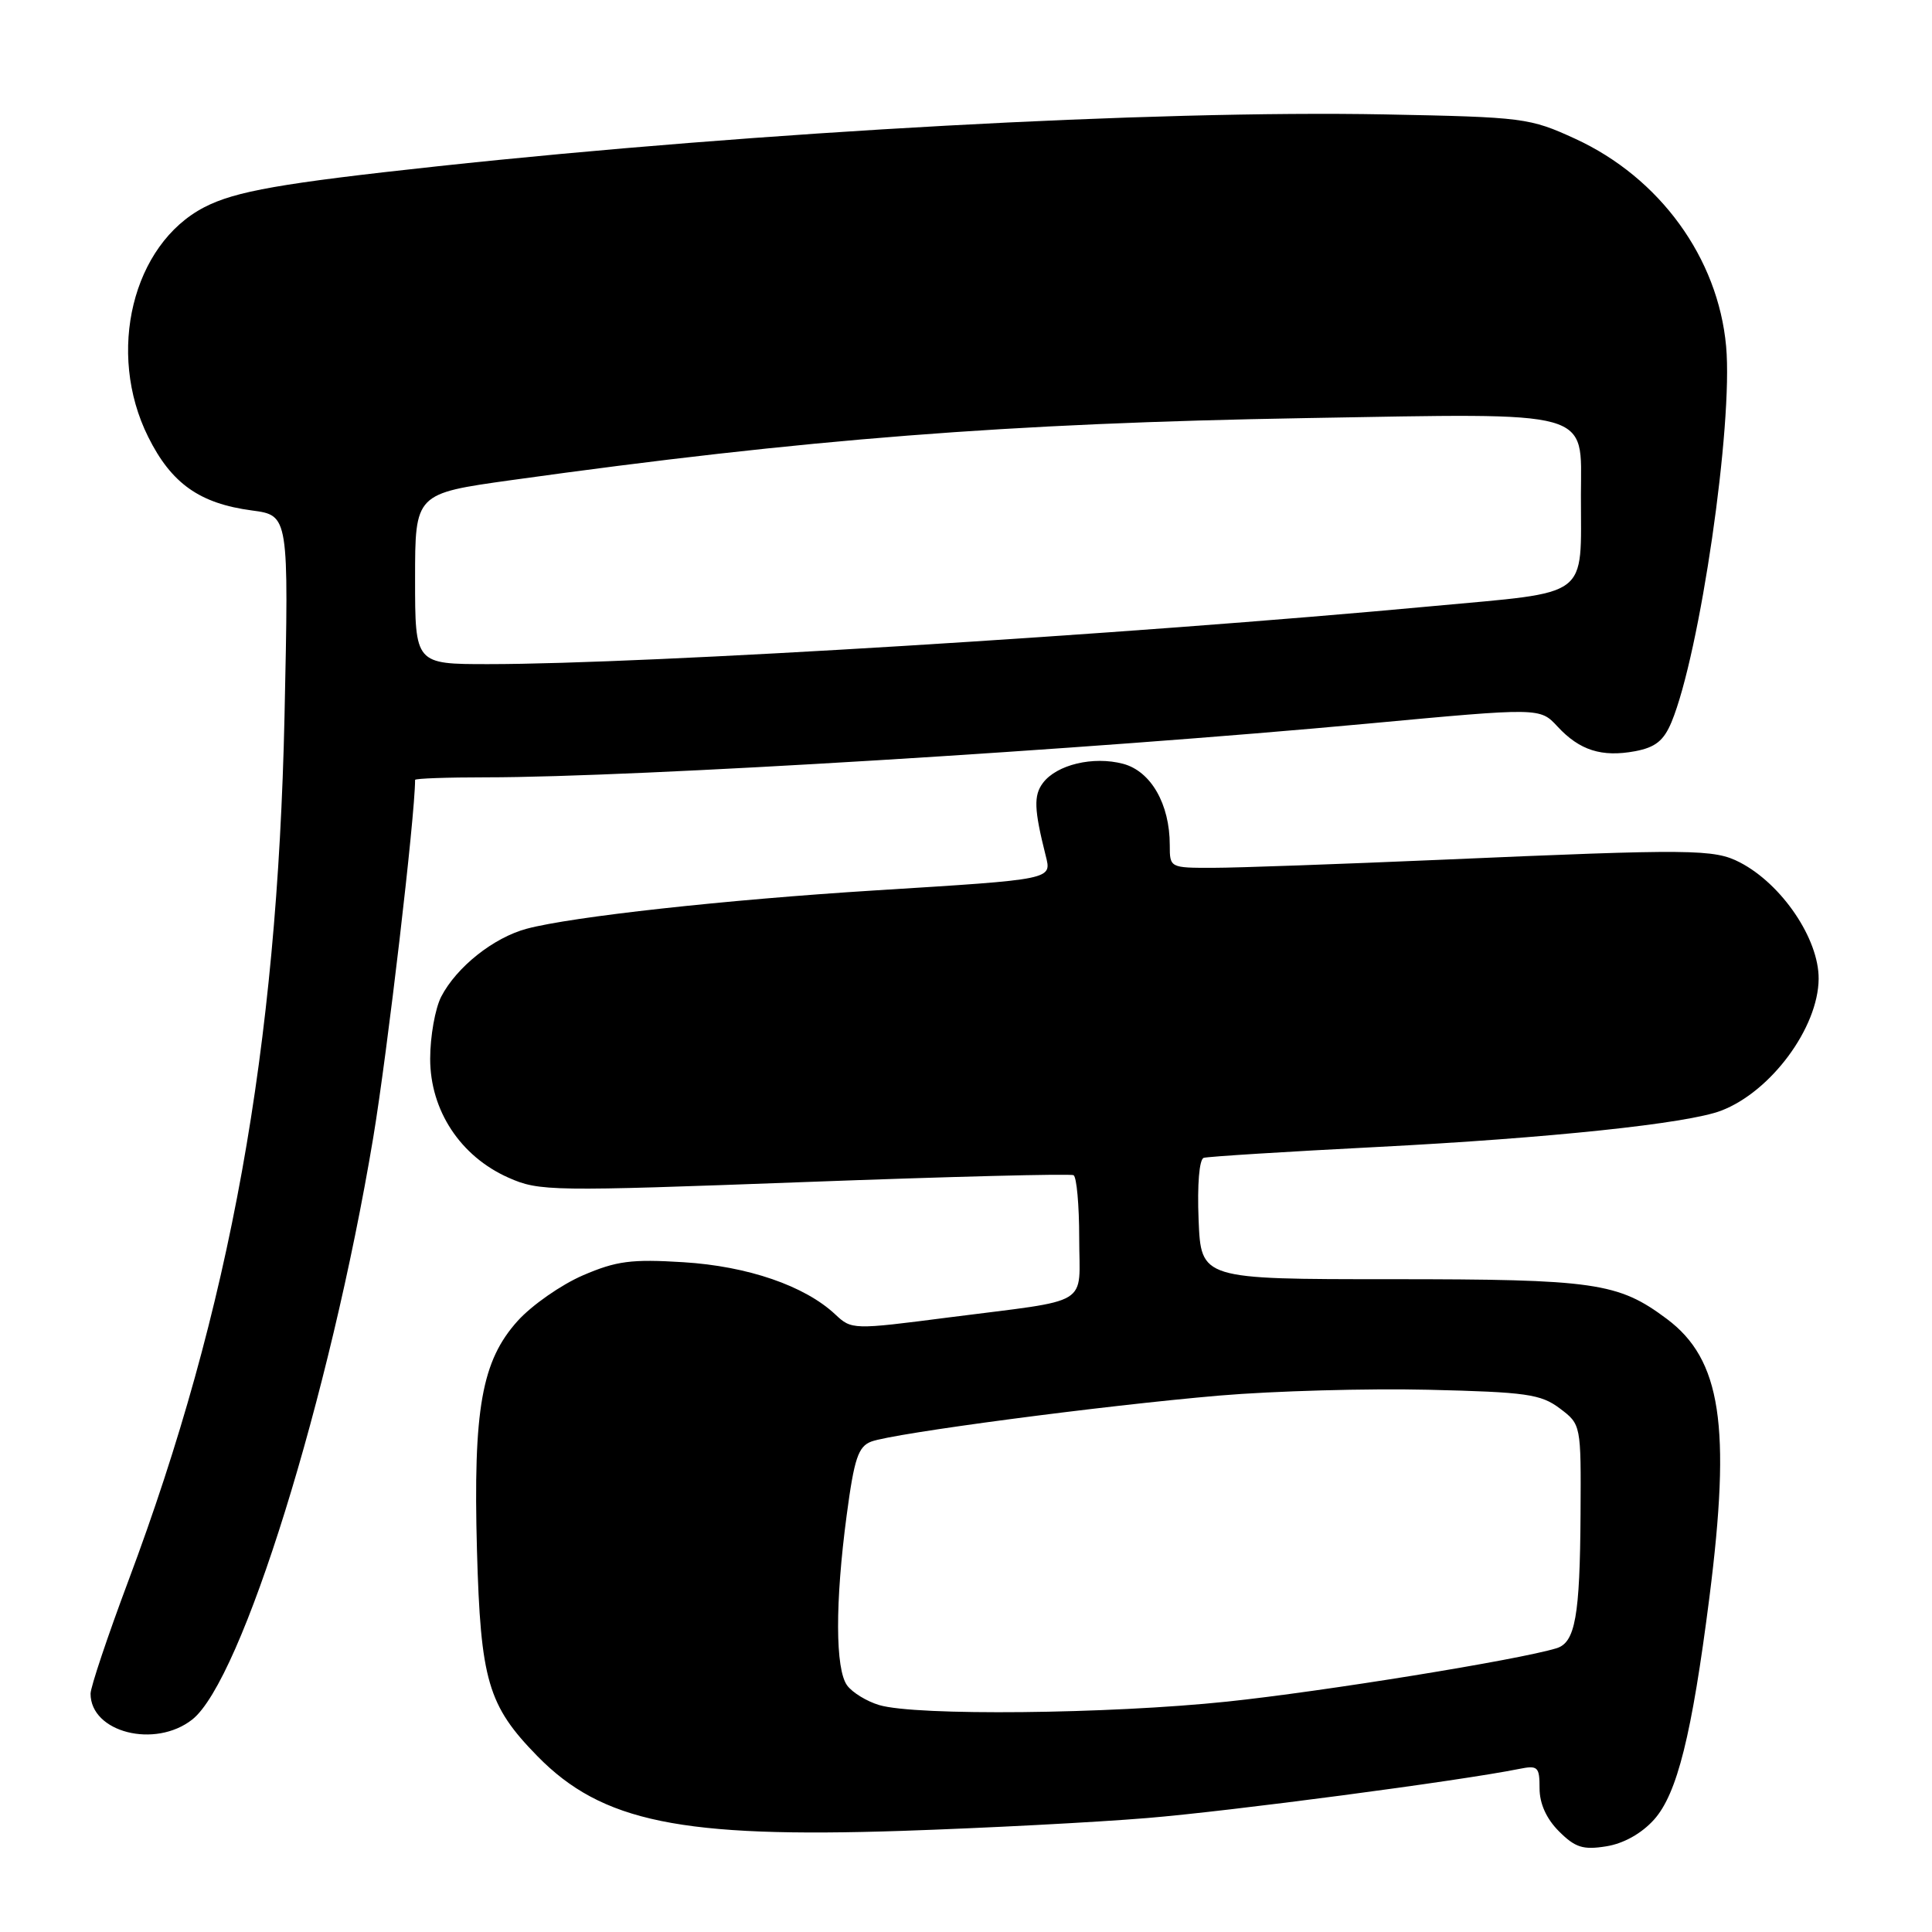 <?xml version="1.0" encoding="UTF-8" standalone="no"?>
<!DOCTYPE svg PUBLIC "-//W3C//DTD SVG 1.1//EN" "http://www.w3.org/Graphics/SVG/1.1/DTD/svg11.dtd" >
<svg xmlns="http://www.w3.org/2000/svg" xmlns:xlink="http://www.w3.org/1999/xlink" version="1.1" viewBox="0 0 256 256">
 <g >
 <path fill="currentColor"
d=" M 219.16 241.12 C 222.23 237.71 224.18 229.88 226.50 211.70 C 229.40 188.90 228.06 180.14 220.86 174.76 C 214.41 169.94 211.35 169.50 184.32 169.50 C 159.14 169.50 159.14 169.50 158.82 161.62 C 158.63 156.96 158.91 153.61 159.50 153.42 C 160.05 153.25 170.40 152.60 182.50 151.98 C 205.25 150.81 223.61 148.88 228.06 147.17 C 234.66 144.65 240.93 136.18 240.98 129.70 C 241.02 124.42 236.12 117.17 230.56 114.28 C 227.13 112.50 224.31 112.47 191.00 113.92 C 177.53 114.50 163.91 114.99 160.75 114.99 C 155.01 115.00 155.00 114.99 155.00 111.97 C 155.00 106.54 152.50 102.19 148.82 101.21 C 144.86 100.16 140.01 101.32 138.19 103.75 C 136.95 105.40 137.02 107.25 138.55 113.34 C 139.36 116.58 139.75 116.50 116.00 117.98 C 96.15 119.22 75.80 121.46 69.80 123.06 C 65.40 124.24 60.50 128.13 58.46 132.07 C 57.66 133.63 57.00 137.33 57.00 140.30 C 57.00 147.14 61.01 153.23 67.38 156.05 C 71.46 157.86 73.00 157.88 106.57 156.63 C 125.78 155.91 141.84 155.50 142.25 155.72 C 142.66 155.94 143.00 159.68 143.00 164.04 C 143.00 173.27 144.93 172.10 125.68 174.57 C 112.98 176.21 112.84 176.20 110.67 174.16 C 106.64 170.38 99.10 167.78 90.56 167.25 C 83.66 166.82 81.68 167.08 77.24 168.99 C 74.37 170.23 70.48 172.94 68.60 175.02 C 63.83 180.31 62.69 186.68 63.20 205.41 C 63.68 222.68 64.65 226.00 71.20 232.69 C 79.74 241.42 90.23 243.57 119.50 242.60 C 130.50 242.23 145.12 241.47 152.00 240.90 C 162.95 240.00 193.48 235.97 201.25 234.40 C 203.78 233.89 204.00 234.09 204.00 236.97 C 204.00 238.99 204.91 241.00 206.57 242.66 C 208.72 244.81 209.76 245.14 212.82 244.65 C 215.12 244.29 217.50 242.96 219.16 241.12 Z  M 25.47 227.85 C 32.04 222.68 43.72 185.10 49.46 150.71 C 51.33 139.46 55.00 108.12 55.00 103.34 C 55.00 103.15 59.25 103.00 64.45 103.00 C 84.15 103.00 143.97 99.35 181.27 95.88 C 204.05 93.76 204.05 93.76 206.37 96.26 C 209.30 99.43 212.24 100.36 216.66 99.54 C 219.35 99.03 220.45 98.15 221.48 95.69 C 225.25 86.59 229.66 56.27 228.72 45.89 C 227.66 34.18 219.93 23.54 208.73 18.39 C 202.69 15.62 201.92 15.52 183.50 15.16 C 152.96 14.58 100.52 17.45 58.00 22.03 C 37.27 24.27 31.19 25.33 27.07 27.46 C 17.56 32.38 14.06 46.71 19.64 57.90 C 22.71 64.07 26.45 66.72 33.39 67.64 C 38.27 68.29 38.27 68.29 37.70 94.90 C 36.74 138.97 30.52 173.42 17.02 209.44 C 14.26 216.81 12.00 223.55 12.00 224.42 C 12.00 229.55 20.54 231.72 25.47 227.85 Z  M 116.50 225.93 C 114.85 225.44 112.94 224.27 112.25 223.33 C 110.67 221.17 110.65 212.34 112.19 200.77 C 113.19 193.25 113.72 191.68 115.44 191.02 C 118.38 189.91 146.16 186.24 161.58 184.92 C 168.78 184.31 181.23 183.96 189.26 184.15 C 202.27 184.46 204.16 184.73 206.68 186.62 C 209.50 188.75 209.50 188.75 209.43 200.62 C 209.35 214.15 208.73 217.64 206.25 218.40 C 201.19 219.95 175.34 224.13 162.62 225.47 C 146.89 227.12 121.35 227.38 116.50 225.93 Z  M 55.00 76.70 C 55.00 65.40 55.00 65.40 67.75 63.62 C 106.95 58.16 133.58 56.08 173.00 55.40 C 211.50 54.74 209.51 54.19 209.48 65.54 C 209.46 79.49 210.98 78.35 189.78 80.32 C 149.12 84.11 85.68 88.00 64.70 88.00 C 55.00 88.00 55.00 88.00 55.00 76.70 Z "/>
</g>
</svg>